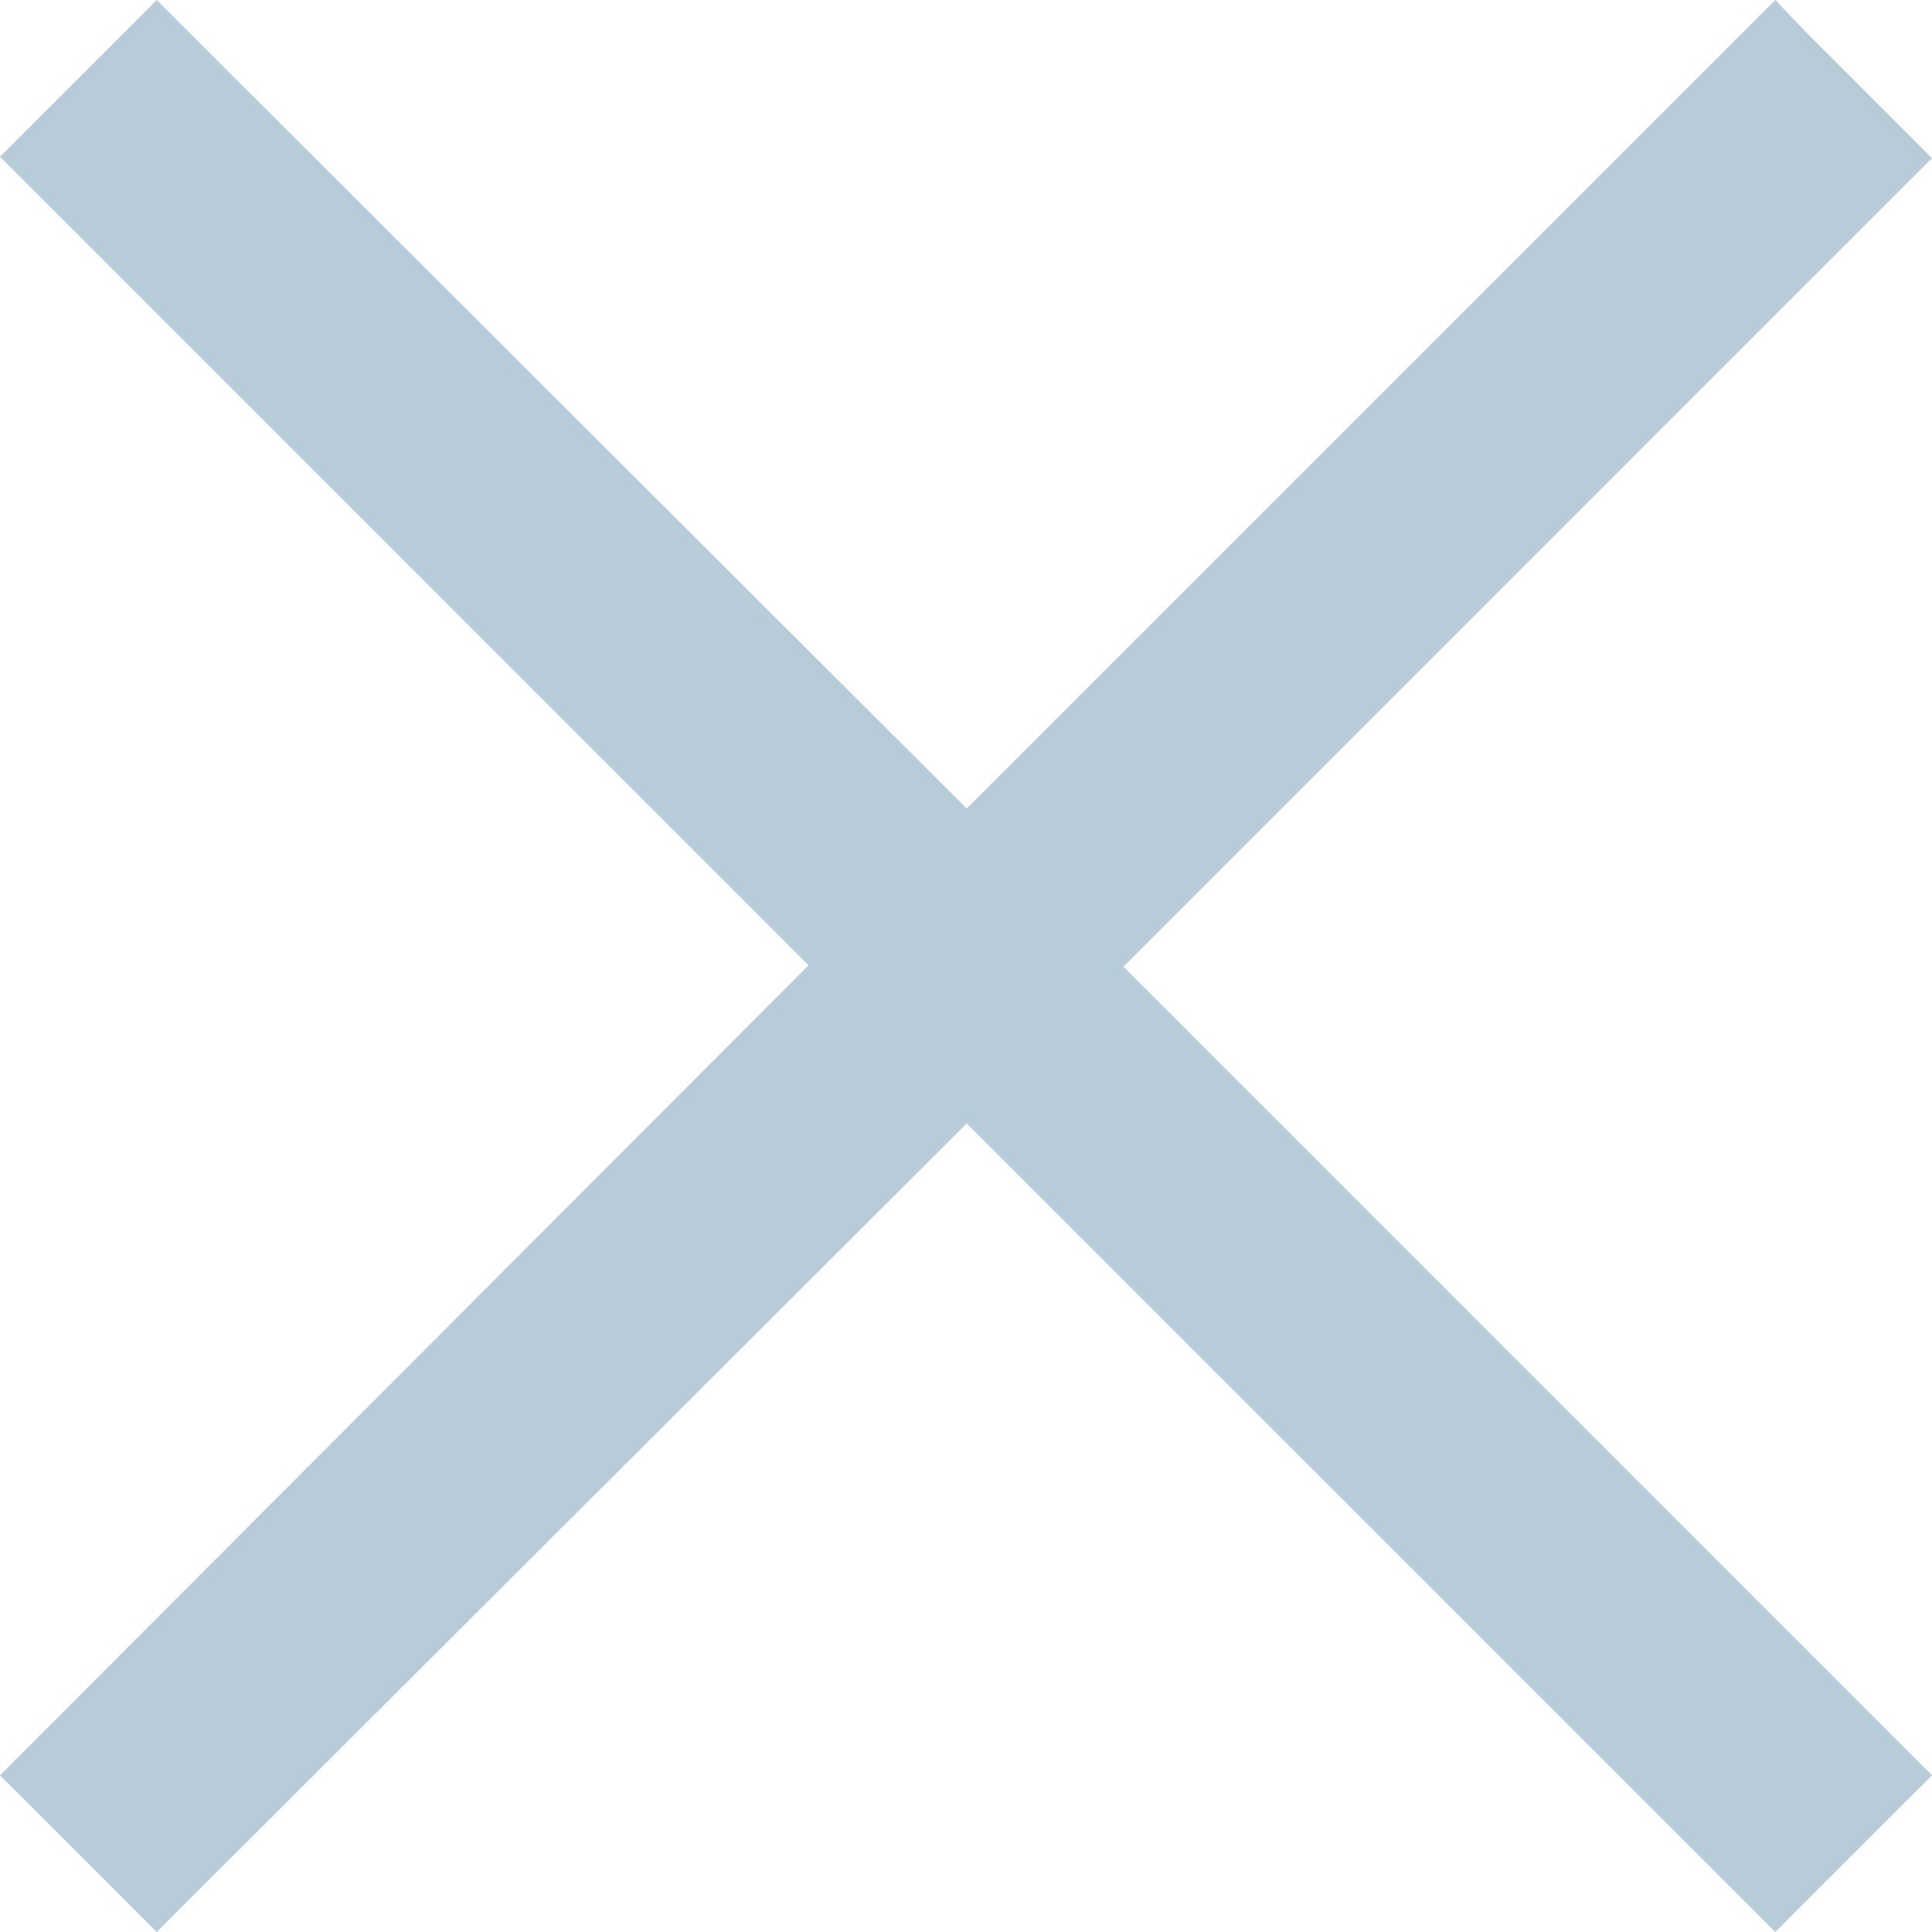 <svg width="20" height="20" viewBox="0 0 20 20" fill="none" xmlns="http://www.w3.org/2000/svg">
<path d="M10.007 11.314L1.622 19.698L0.302 18.378L8.686 10.007L0.302 1.622L1.622 0.301L10.007 8.686L18.378 0.301L19.698 1.622L11.314 10.007L19.698 18.378L18.378 19.698L10.007 11.314Z" fill="#B7CCD8"/>
<path d="M18.378 0.603L19.397 1.622L11.012 10.007L19.383 18.378L18.363 19.397L10.007 11.012L1.637 19.383L0.603 18.378L8.973 10.007L0.603 1.622L1.622 0.603L9.993 8.973L18.378 0.603ZM18.378 0L18.076 0.302L10.007 8.37L1.924 0.302L1.622 0L1.321 0.302L0.302 1.321L0 1.622L0.302 1.924L8.37 9.993L0.302 18.076L0 18.378L0.302 18.679L1.321 19.698L1.622 20L1.924 19.698L10.007 11.63L18.076 19.698L18.378 20L18.679 19.698L19.698 18.679L20 18.378L19.698 18.076L11.63 10.007L19.698 1.938L20 1.637L19.698 1.335L18.679 0.316L18.378 0Z" fill="#B7CCD8"/>
</svg>
